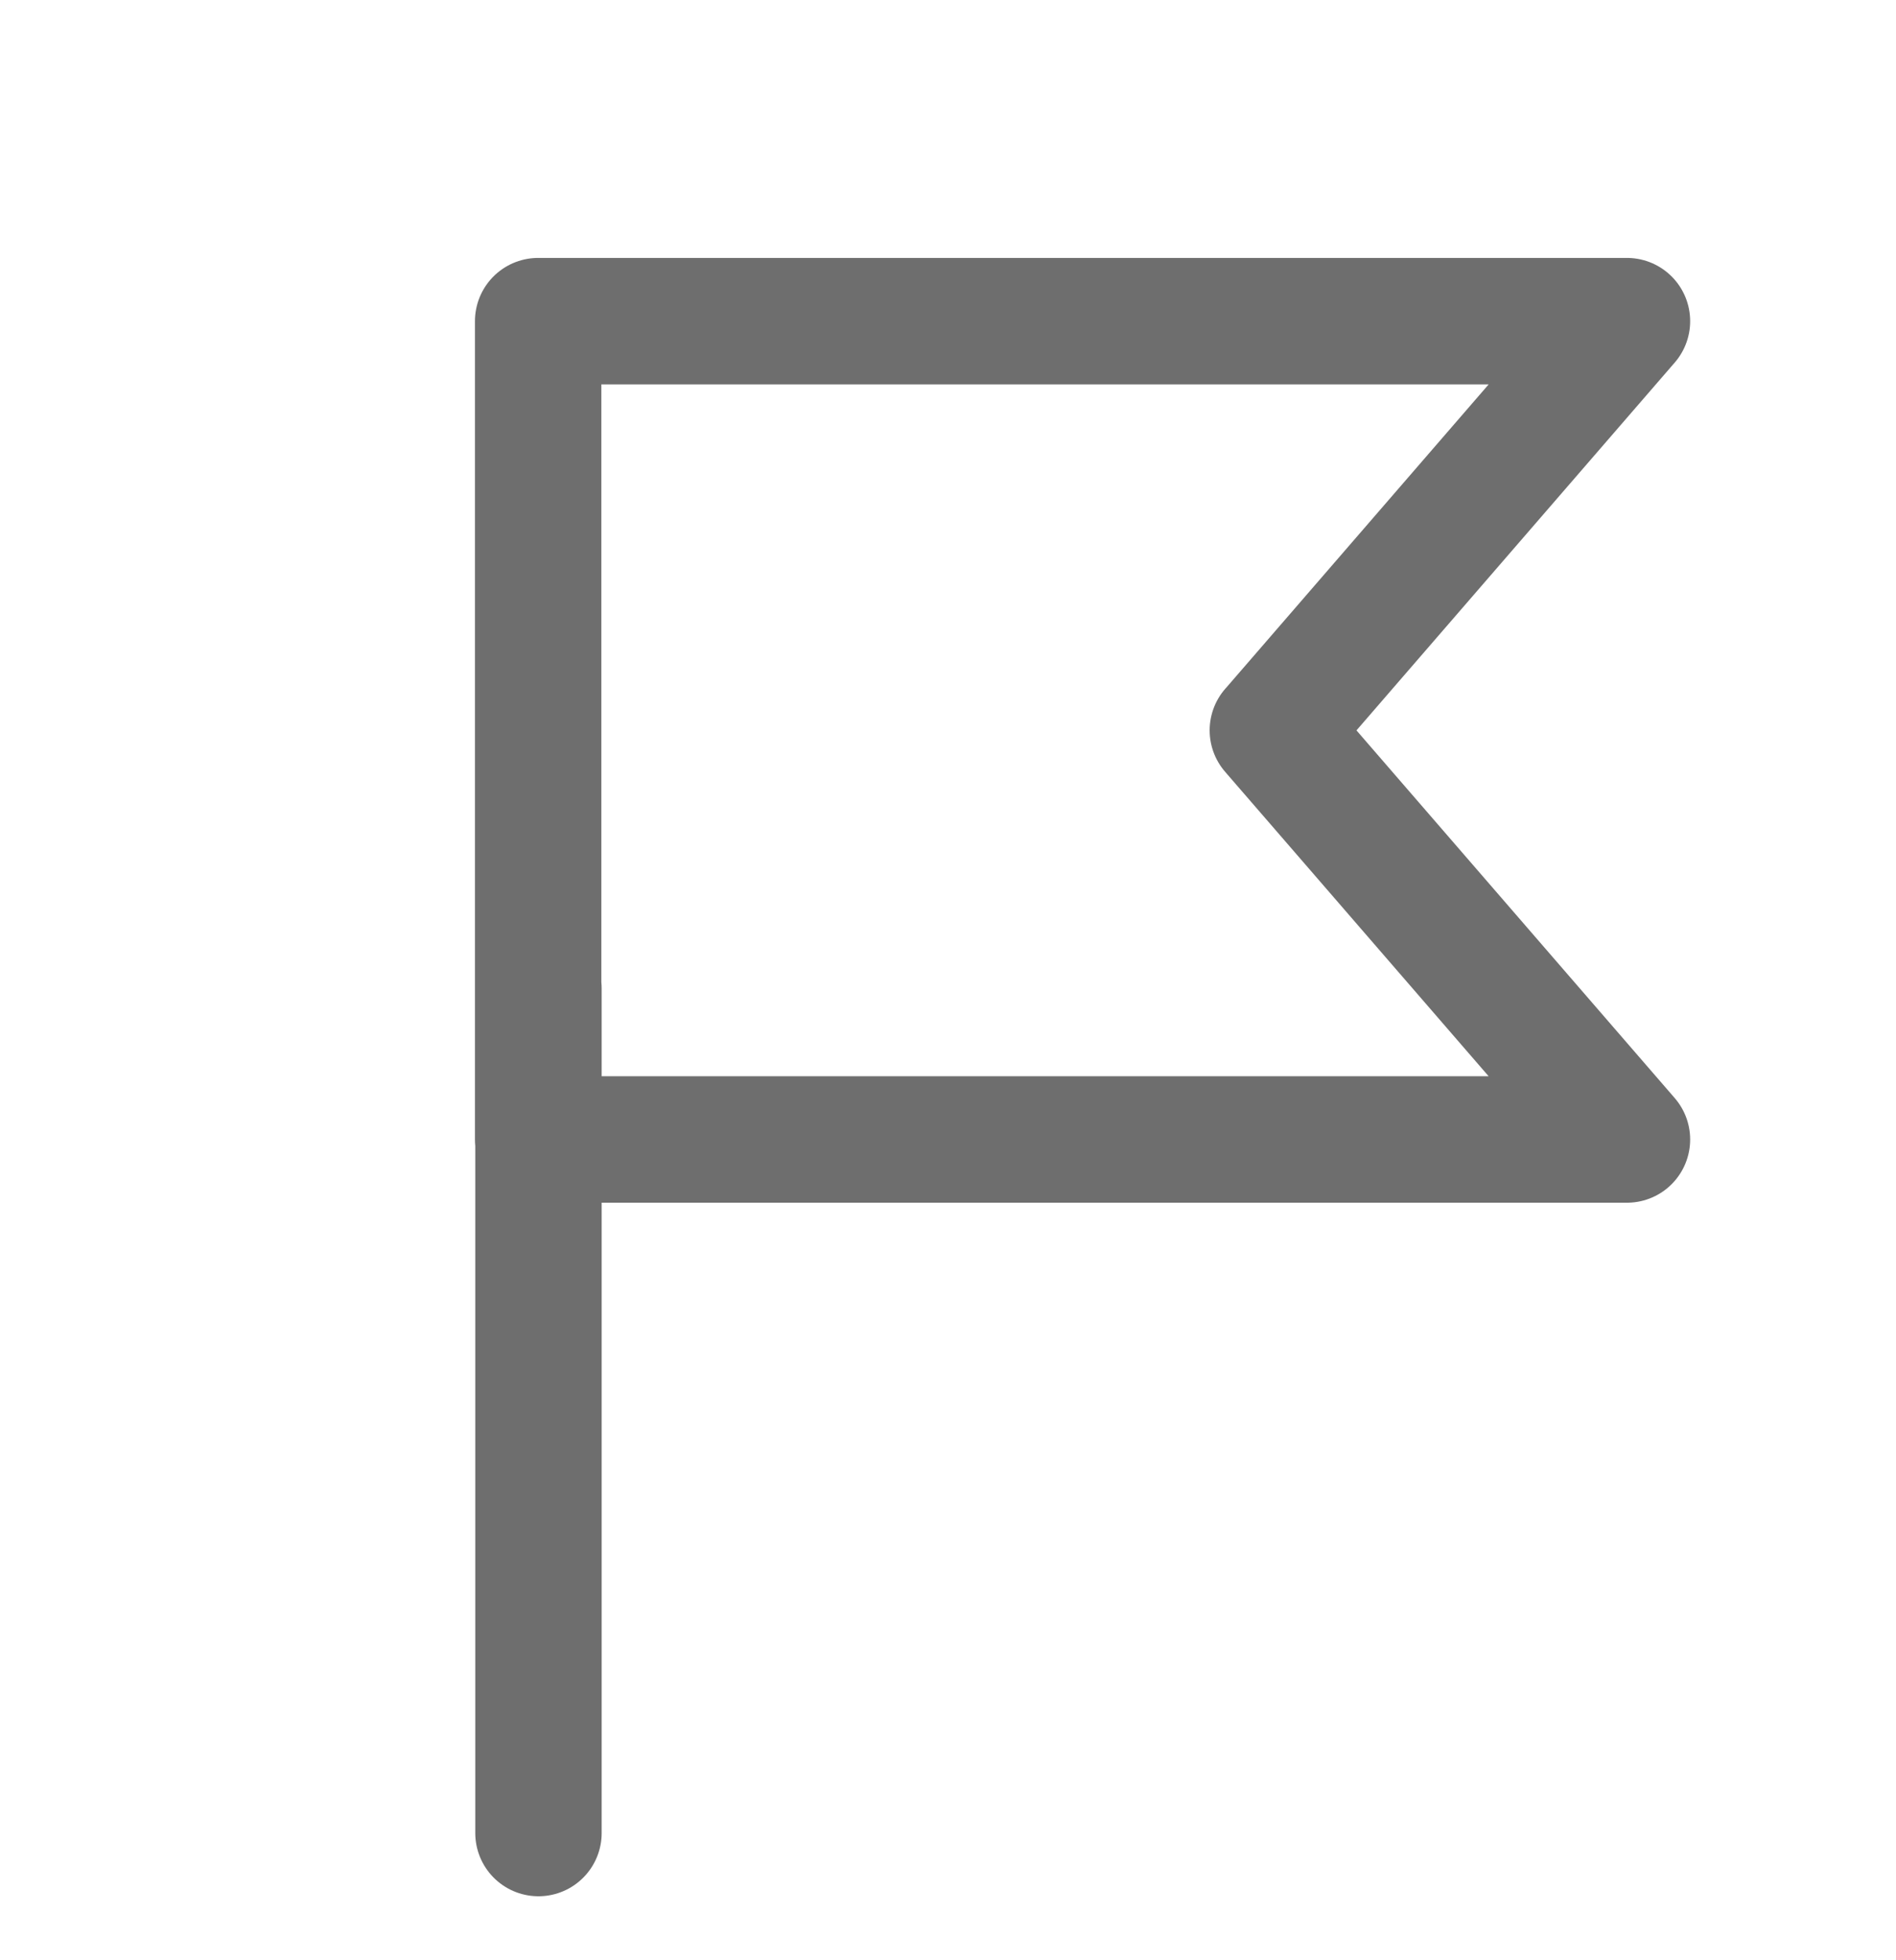 <svg xmlns="http://www.w3.org/2000/svg" width="30" height="31" viewBox="0 0 30 31">
    <g fill="none" fill-rule="evenodd" stroke="#6E6E6E" stroke-linecap="round" stroke-linejoin="round" stroke-width="2">
        <path d="M8.52 15.633v13.355M20.14 11.55l5.603 6.47H8.515V5.079h17.228l-5.602 6.471z"/>
    </g>
</svg>
